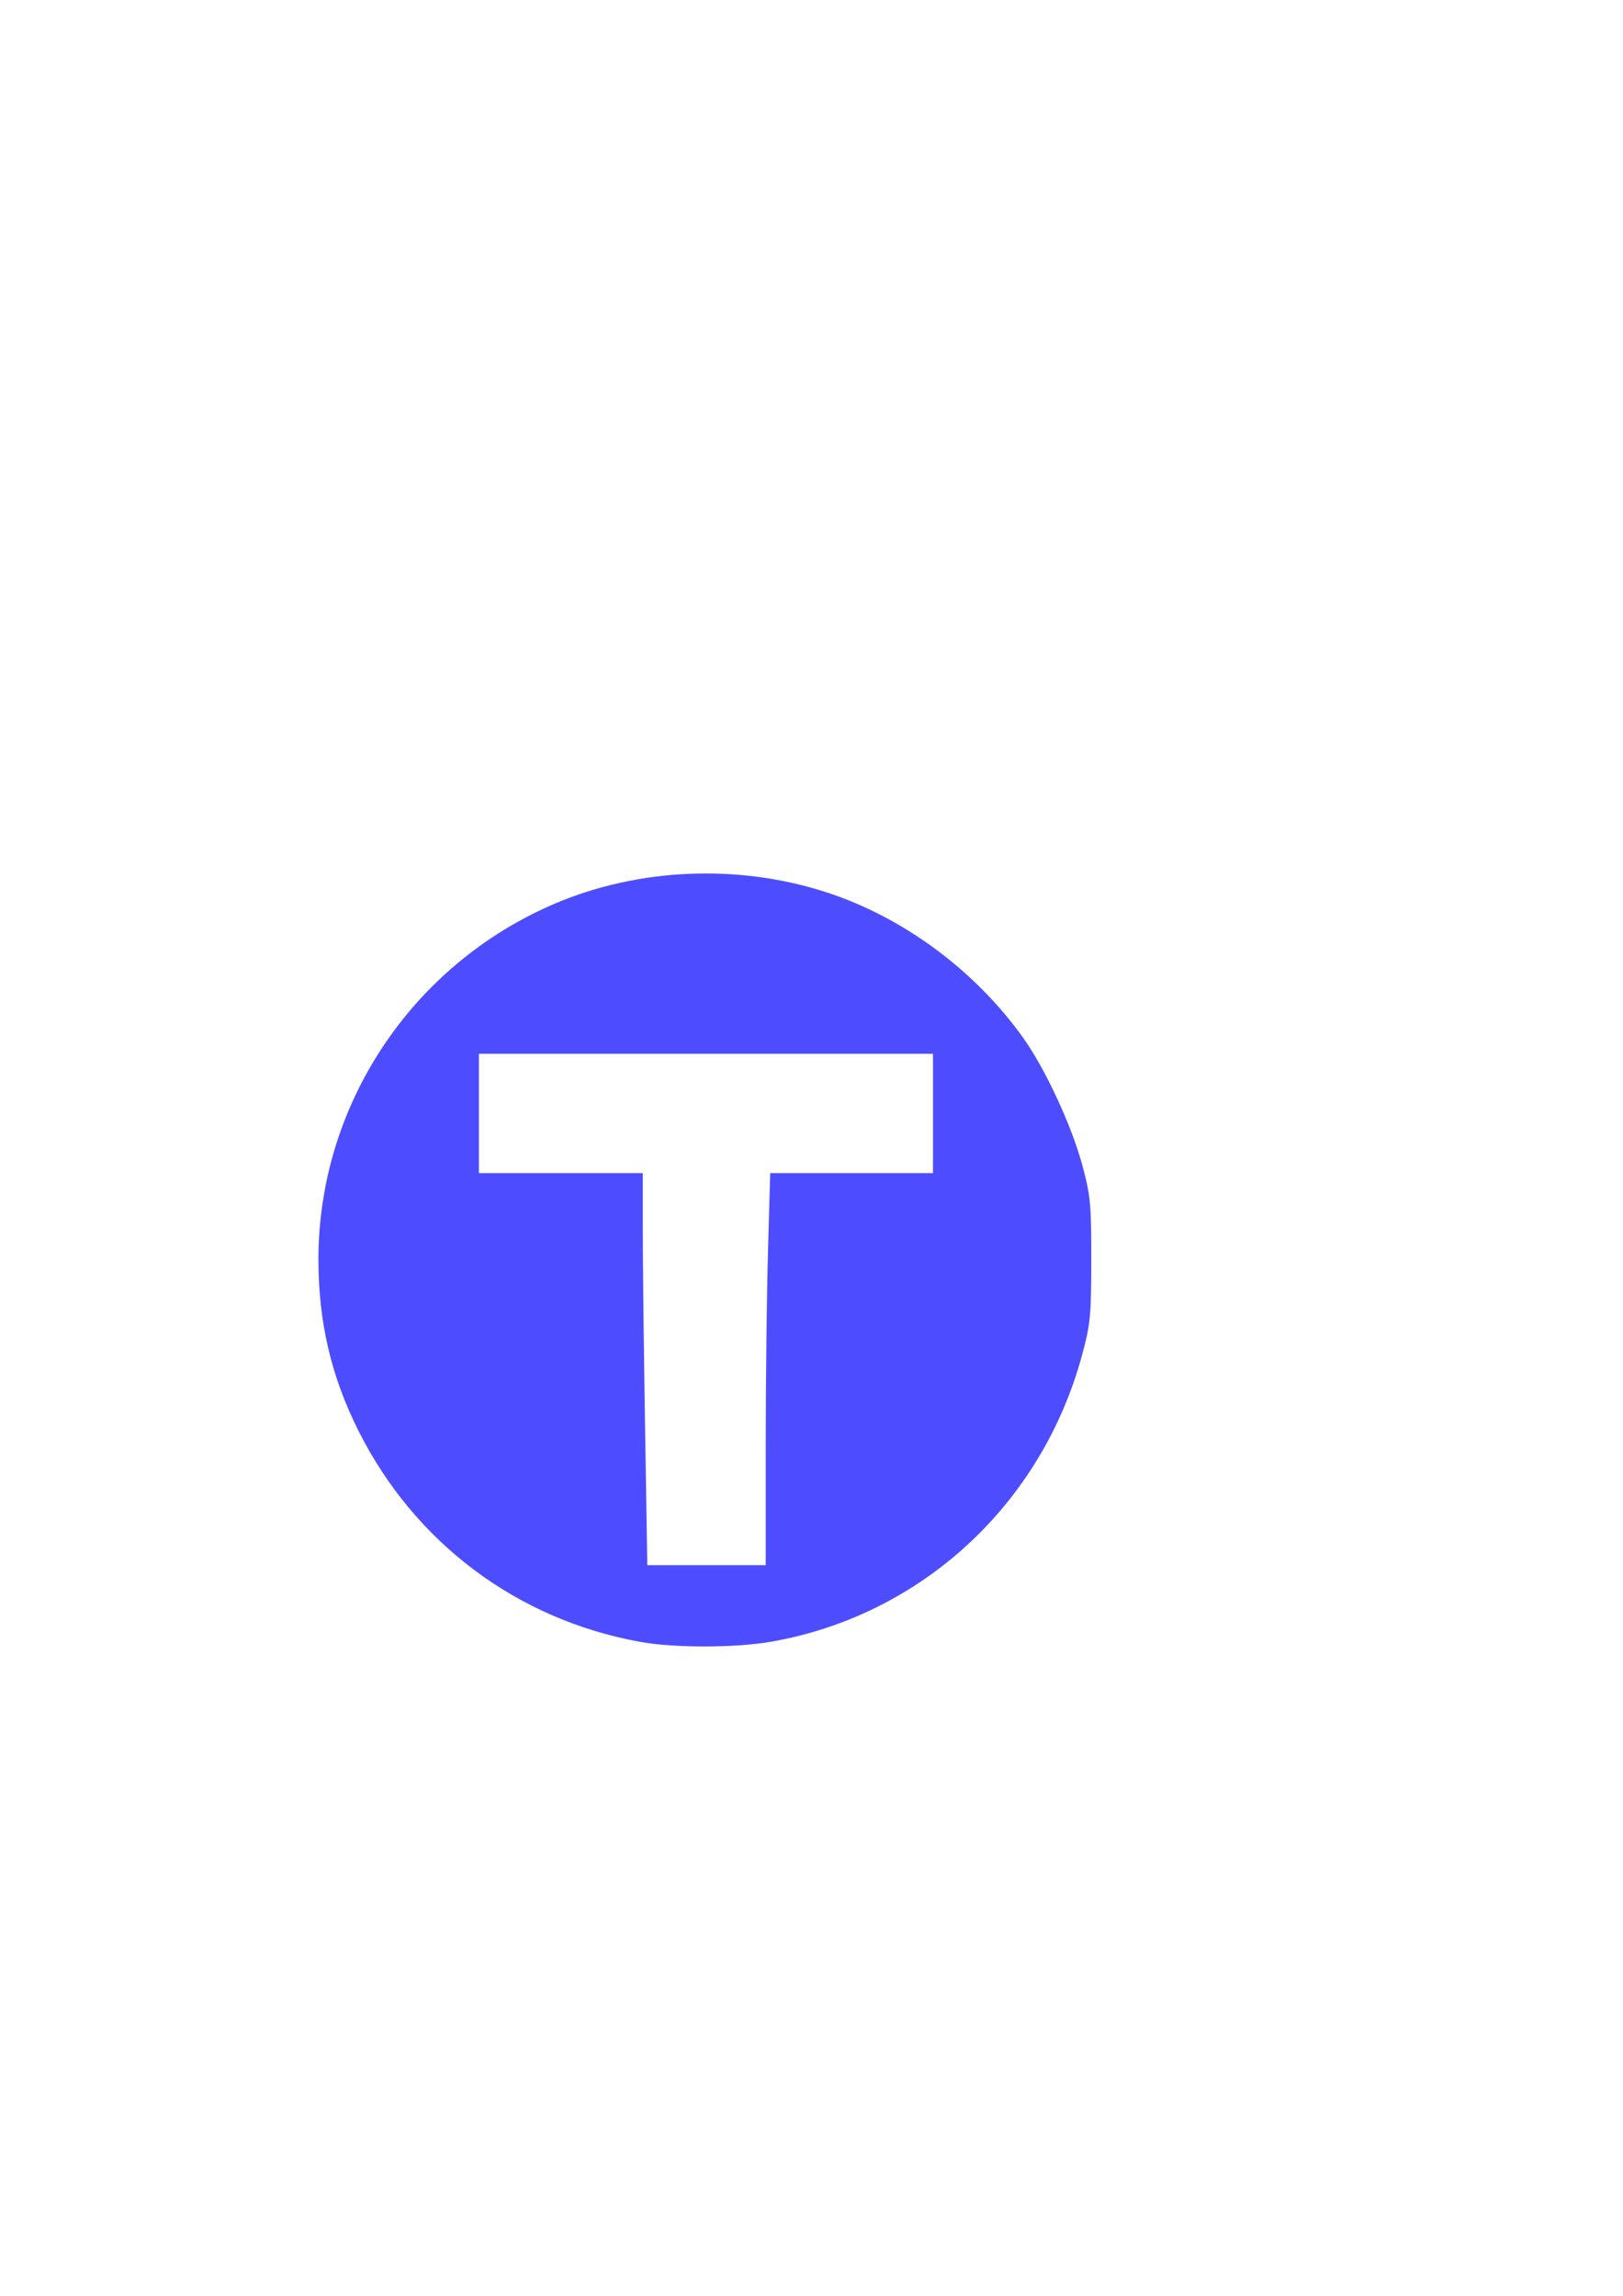 <?xml version="1.0" encoding="UTF-8" standalone="no"?>
<!-- Created with Inkscape (http://www.inkscape.org/) -->

<svg
   width="210mm"
   height="297mm"
   viewBox="0 0 210 297"
   version="1.1"
   id="svg1"
   xml:space="preserve"
   inkscape:export-filename="thingiverse.svg"
   inkscape:export-xdpi="96"
   inkscape:export-ydpi="96"
   sodipodi:docname="thingiverse.svg"
   xmlns:inkscape="http://www.inkscape.org/namespaces/inkscape"
   xmlns:sodipodi="http://sodipodi.sourceforge.net/DTD/sodipodi-0.dtd"
   xmlns="http://www.w3.org/2000/svg"
   xmlns:svg="http://www.w3.org/2000/svg"><sodipodi:namedview
     id="namedview1"
     pagecolor="#ffffff"
     bordercolor="#000000"
     borderopacity="0.25"
     inkscape:showpageshadow="2"
     inkscape:pageopacity="0.0"
     inkscape:pagecheckerboard="0"
     inkscape:deskcolor="#d1d1d1"
     inkscape:document-units="mm" /><defs
     id="defs1" /><g
     inkscape:label="Capa 1"
     inkscape:groupmode="layer"
     id="layer1"><path
       style="fill:#4d4dff;fill-opacity:1;stroke-width:0.441"
       d="m 82.832,212.401 c -15.941,-2.885 -29.189,-12.818 -36.472,-27.345 -3.519,-7.02 -5.159,-14.059 -5.159,-22.141 0,-19.966 12.093,-38.146 30.616,-46.026 10.851,-4.617 23.737,-5.153 35.099,-1.462 9.944,3.231 19.225,10.091 25.471,18.829 2.849,3.986 6.265,11.34 7.651,16.472 1.066,3.946 1.171,5.057 1.163,12.277 -0.008,7.243 -0.114,8.325 -1.208,12.349 -5.251,19.307 -20.838,33.654 -40.231,37.03 -4.661,0.811 -12.497,0.82 -16.929,0.018 z M 99.075,187.372 c 5.96e-4,-8.308 0.132,-19.719 0.291,-25.359 l 0.29,-10.254 h 10.532 10.532 v -7.718 -7.718 H 91.343 61.964 v 7.718 7.718 h 10.603 10.603 v 7.425 c 0,4.084 0.132,15.495 0.293,25.359 l 0.293,17.934 h 7.659 7.659 z"
       id="path5" /></g></svg>
